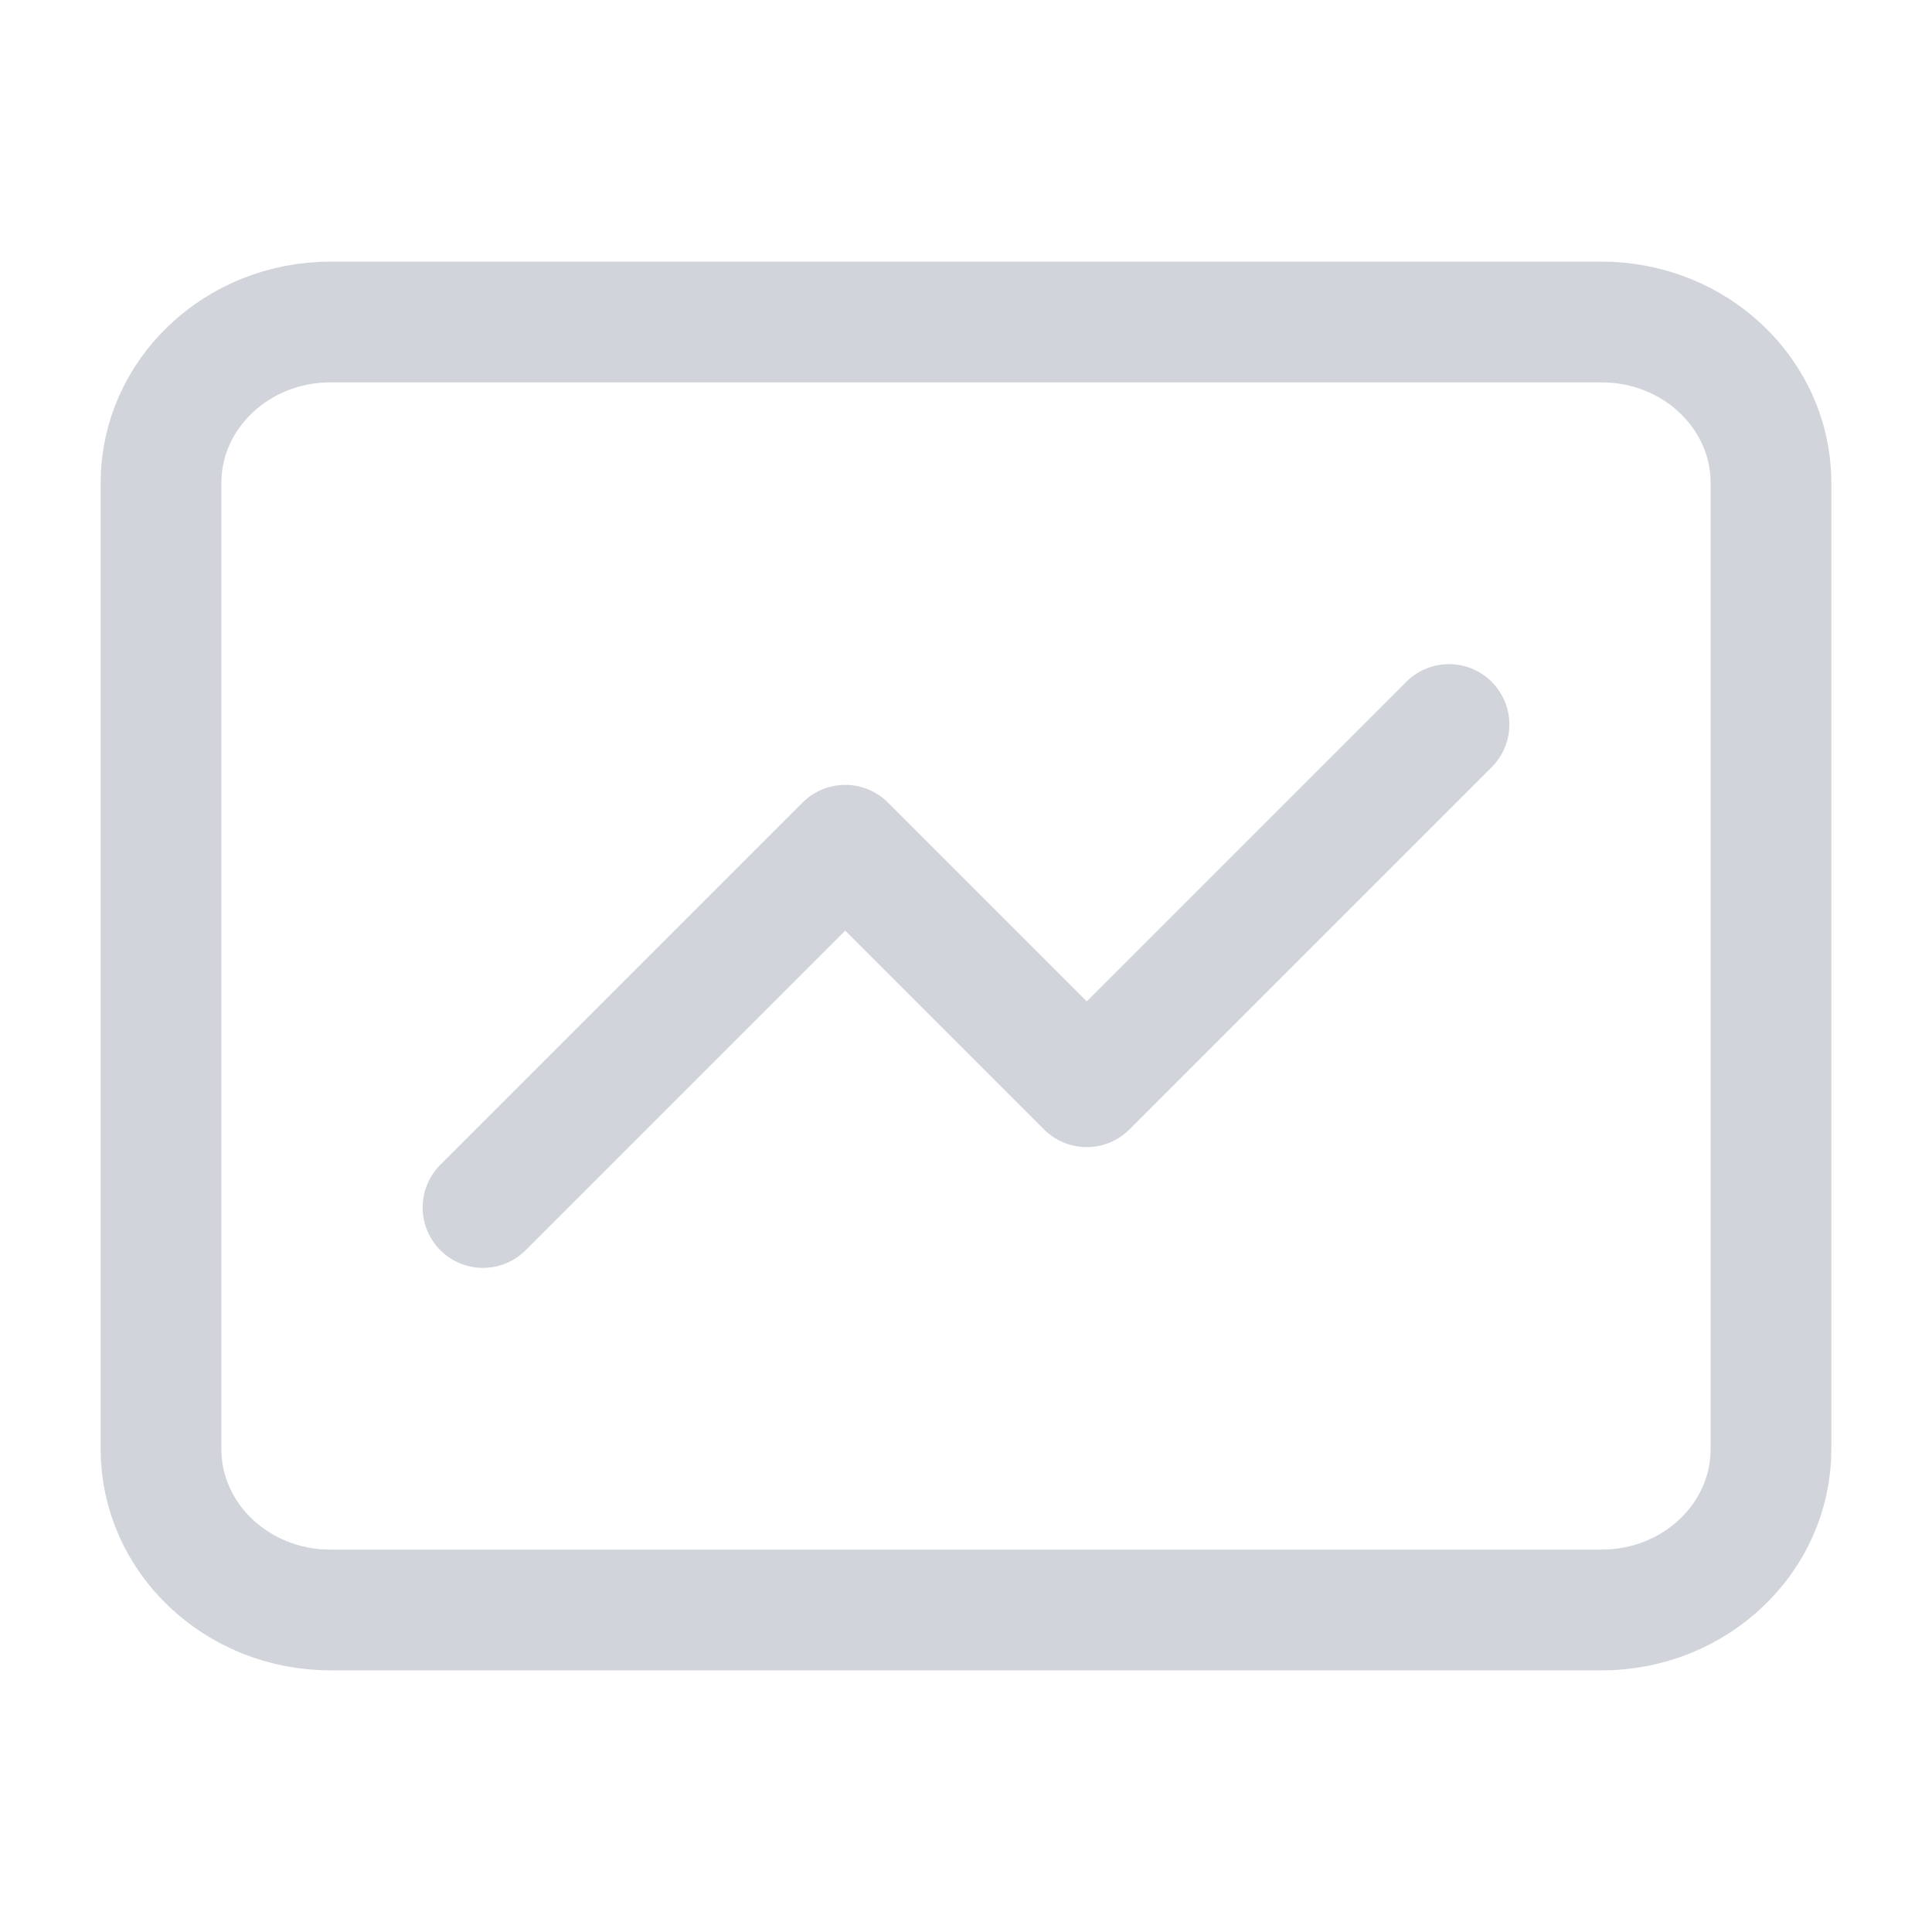 <svg width="24" height="24" viewBox="0 0 24 24" fill="none" xmlns="http://www.w3.org/2000/svg">
<path d="M18 9L13.5 13.5L10.5 10.5L6 15M4.105 4H19.895C21.057 4 22 4.895 22 6V18C22 19.105 21.057 20 19.895 20H4.105C2.943 20 2 19.105 2 18V6C2 4.895 2.943 4 4.105 4Z" stroke="#D1D5DB" stroke-width="1.5" stroke-linecap="round" stroke-linejoin="round"/>
</svg>
